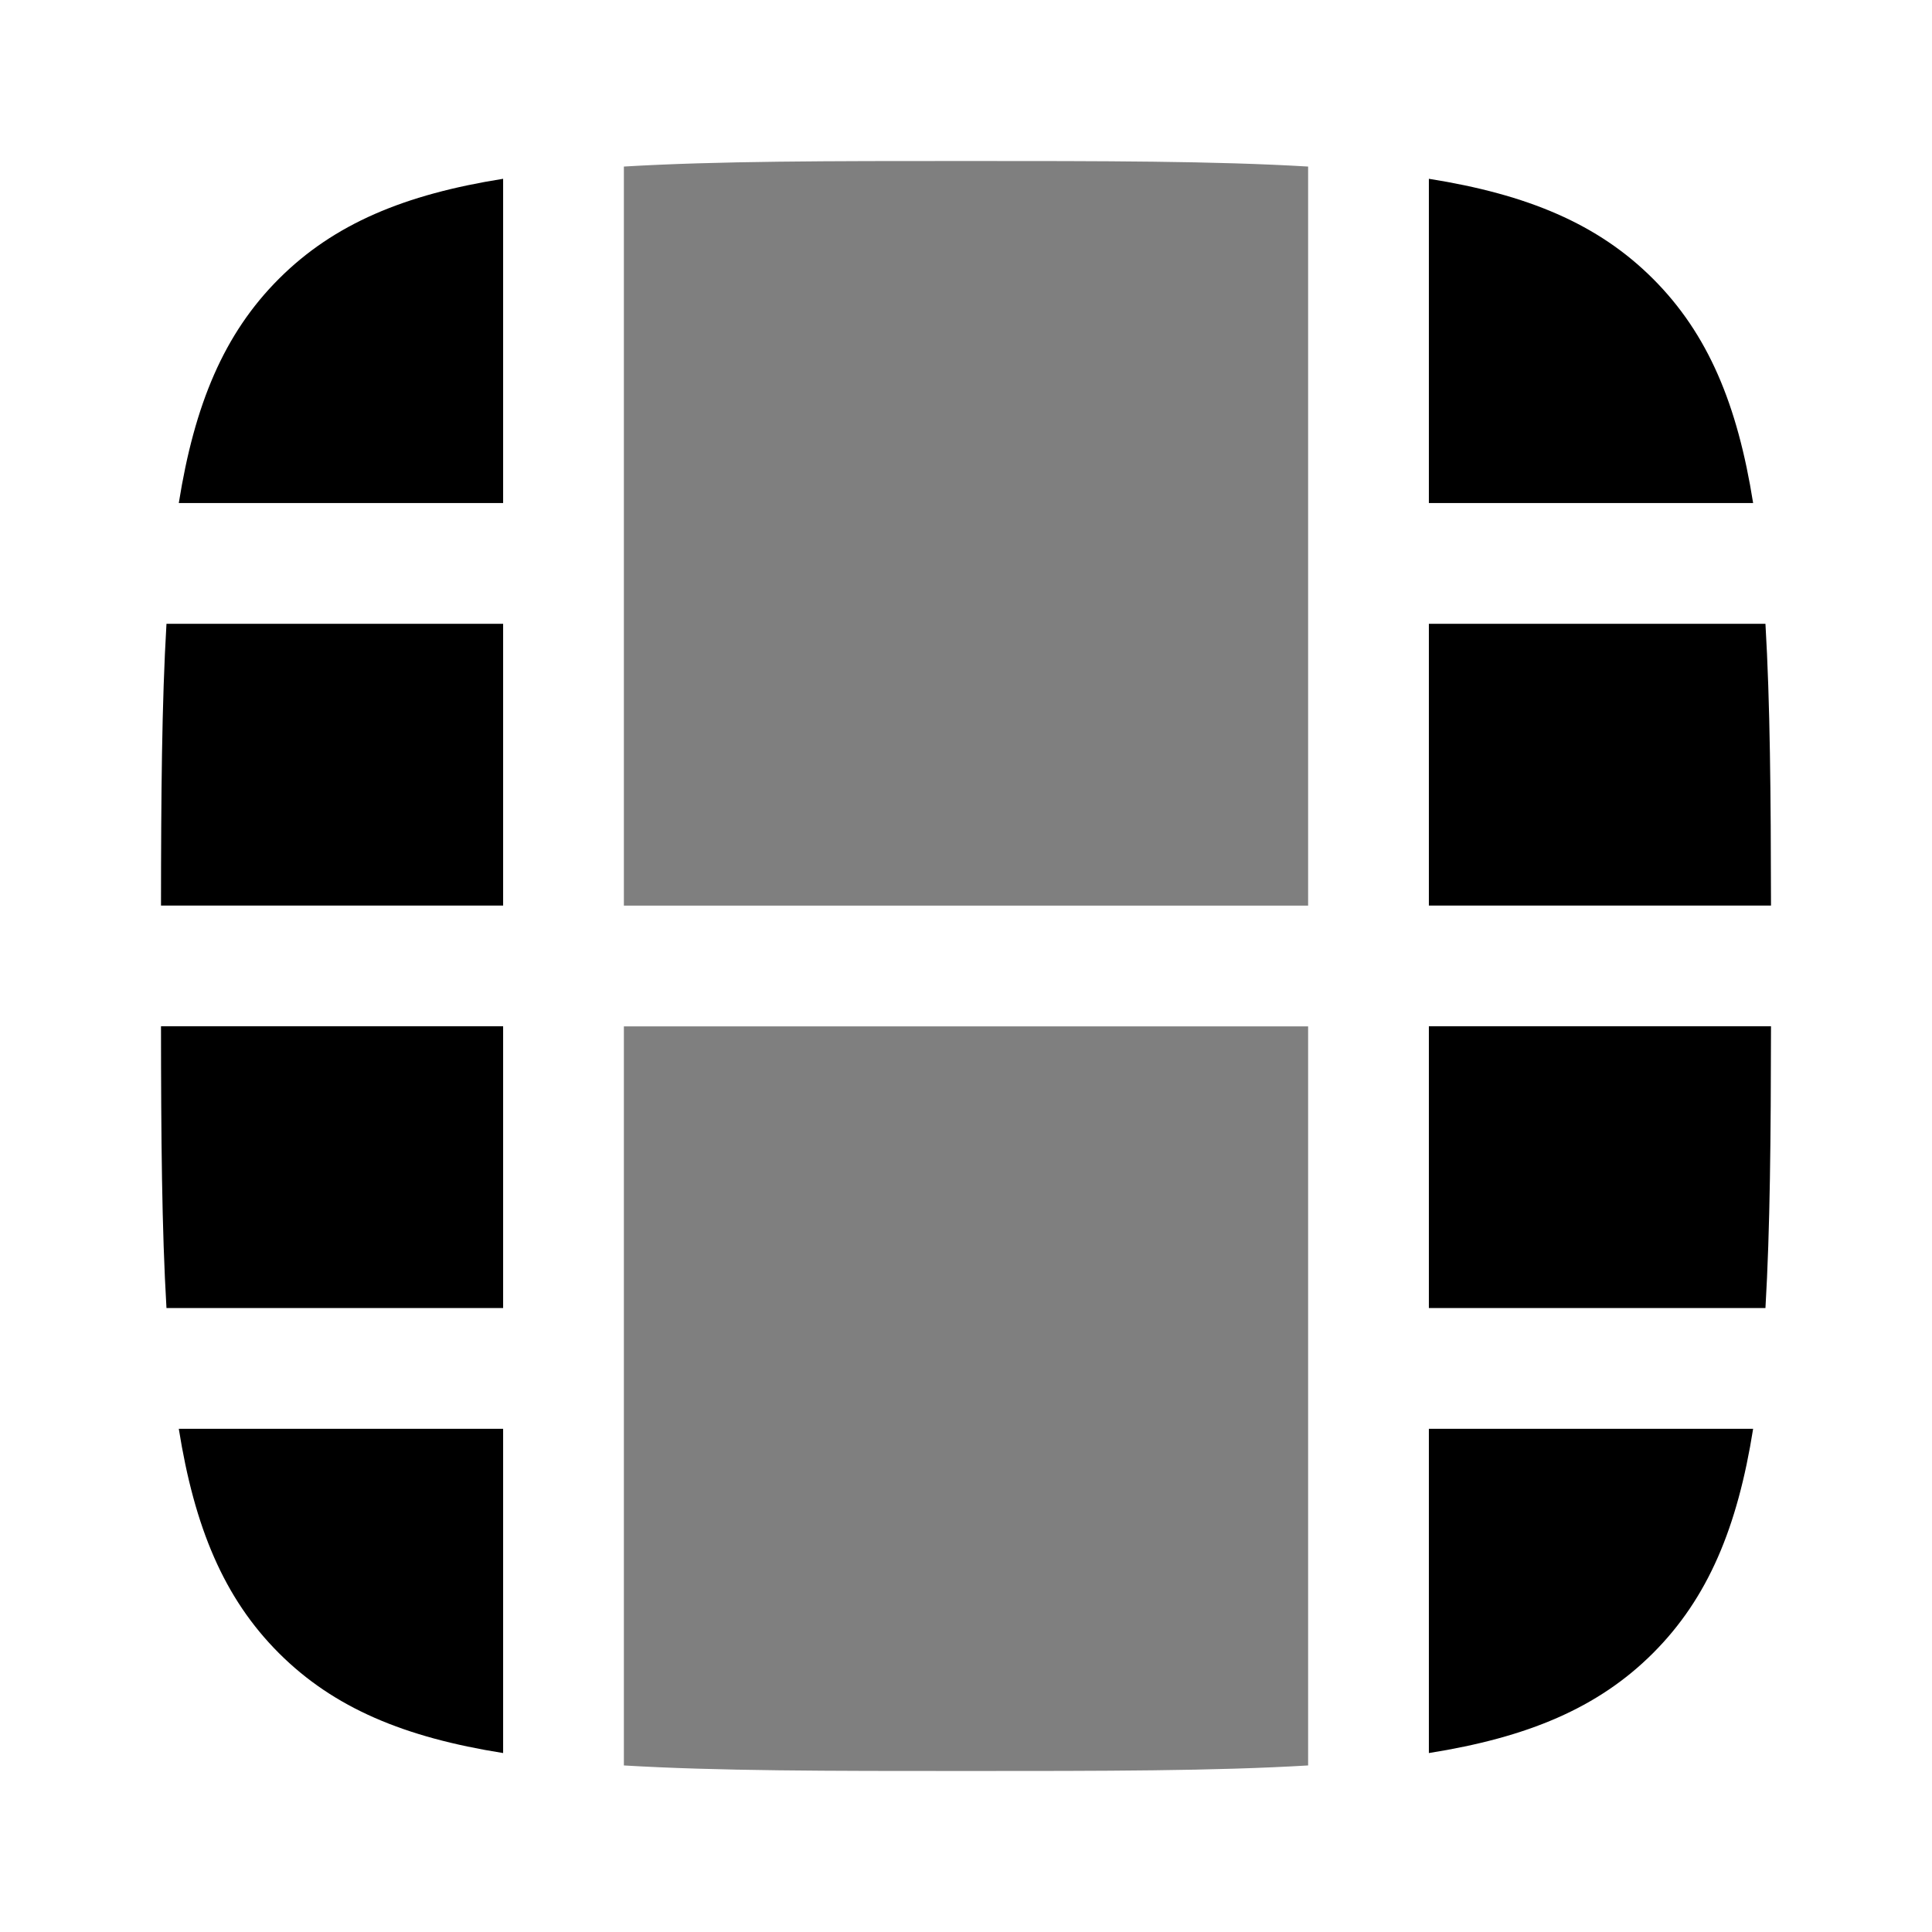 <svg width="24" height="24" viewBox="0 0 24 24" fill="none" xmlns="http://www.w3.org/2000/svg">
<path d="M6.25 2.221C5.027 2.415 4.148 2.78 3.464 3.464C2.78 4.148 2.416 5.026 2.221 6.249H6.25V2.221Z" fill="black"/>
<path d="M2.068 7.749C2.01 8.73 2.001 9.883 2 11.249H6.25V7.749H2.068Z" fill="black"/>
<path d="M2 12.749C2.001 14.115 2.01 15.268 2.068 16.249H6.25V12.749H2Z" fill="black"/>
<path d="M2.221 17.749C2.416 18.972 2.78 19.851 3.464 20.535C4.148 21.219 5.027 21.583 6.25 21.777V17.749H2.221Z" fill="black"/>
<path d="M17.75 21.777C18.973 21.583 19.851 21.219 20.535 20.535C21.219 19.851 21.584 18.972 21.778 17.749H17.75V21.777Z" fill="black"/>
<path d="M21.931 16.249C21.989 15.268 21.998 14.115 22 12.749H17.75V16.249H21.931Z" fill="black"/>
<path d="M22 11.249C21.998 9.883 21.989 8.73 21.931 7.749H17.75V11.249H22Z" fill="black"/>
<path d="M21.778 6.249C21.584 5.026 21.219 4.148 20.535 3.464C19.851 2.78 18.973 2.415 17.75 2.221V6.249H21.778Z" fill="black"/>
<g opacity="0.5">
<path d="M7.75 21.931C8.906 22 10.3 22 12 22C13.7 22 15.094 22 16.25 21.931V12.75H7.75V21.931Z" fill="black"/>
<path d="M16.25 2.069C15.094 2 13.7 2 12 2C10.3 2 8.906 2 7.75 2.069V11.25H16.25V2.069Z" fill="black"/>
</g>
</svg>
